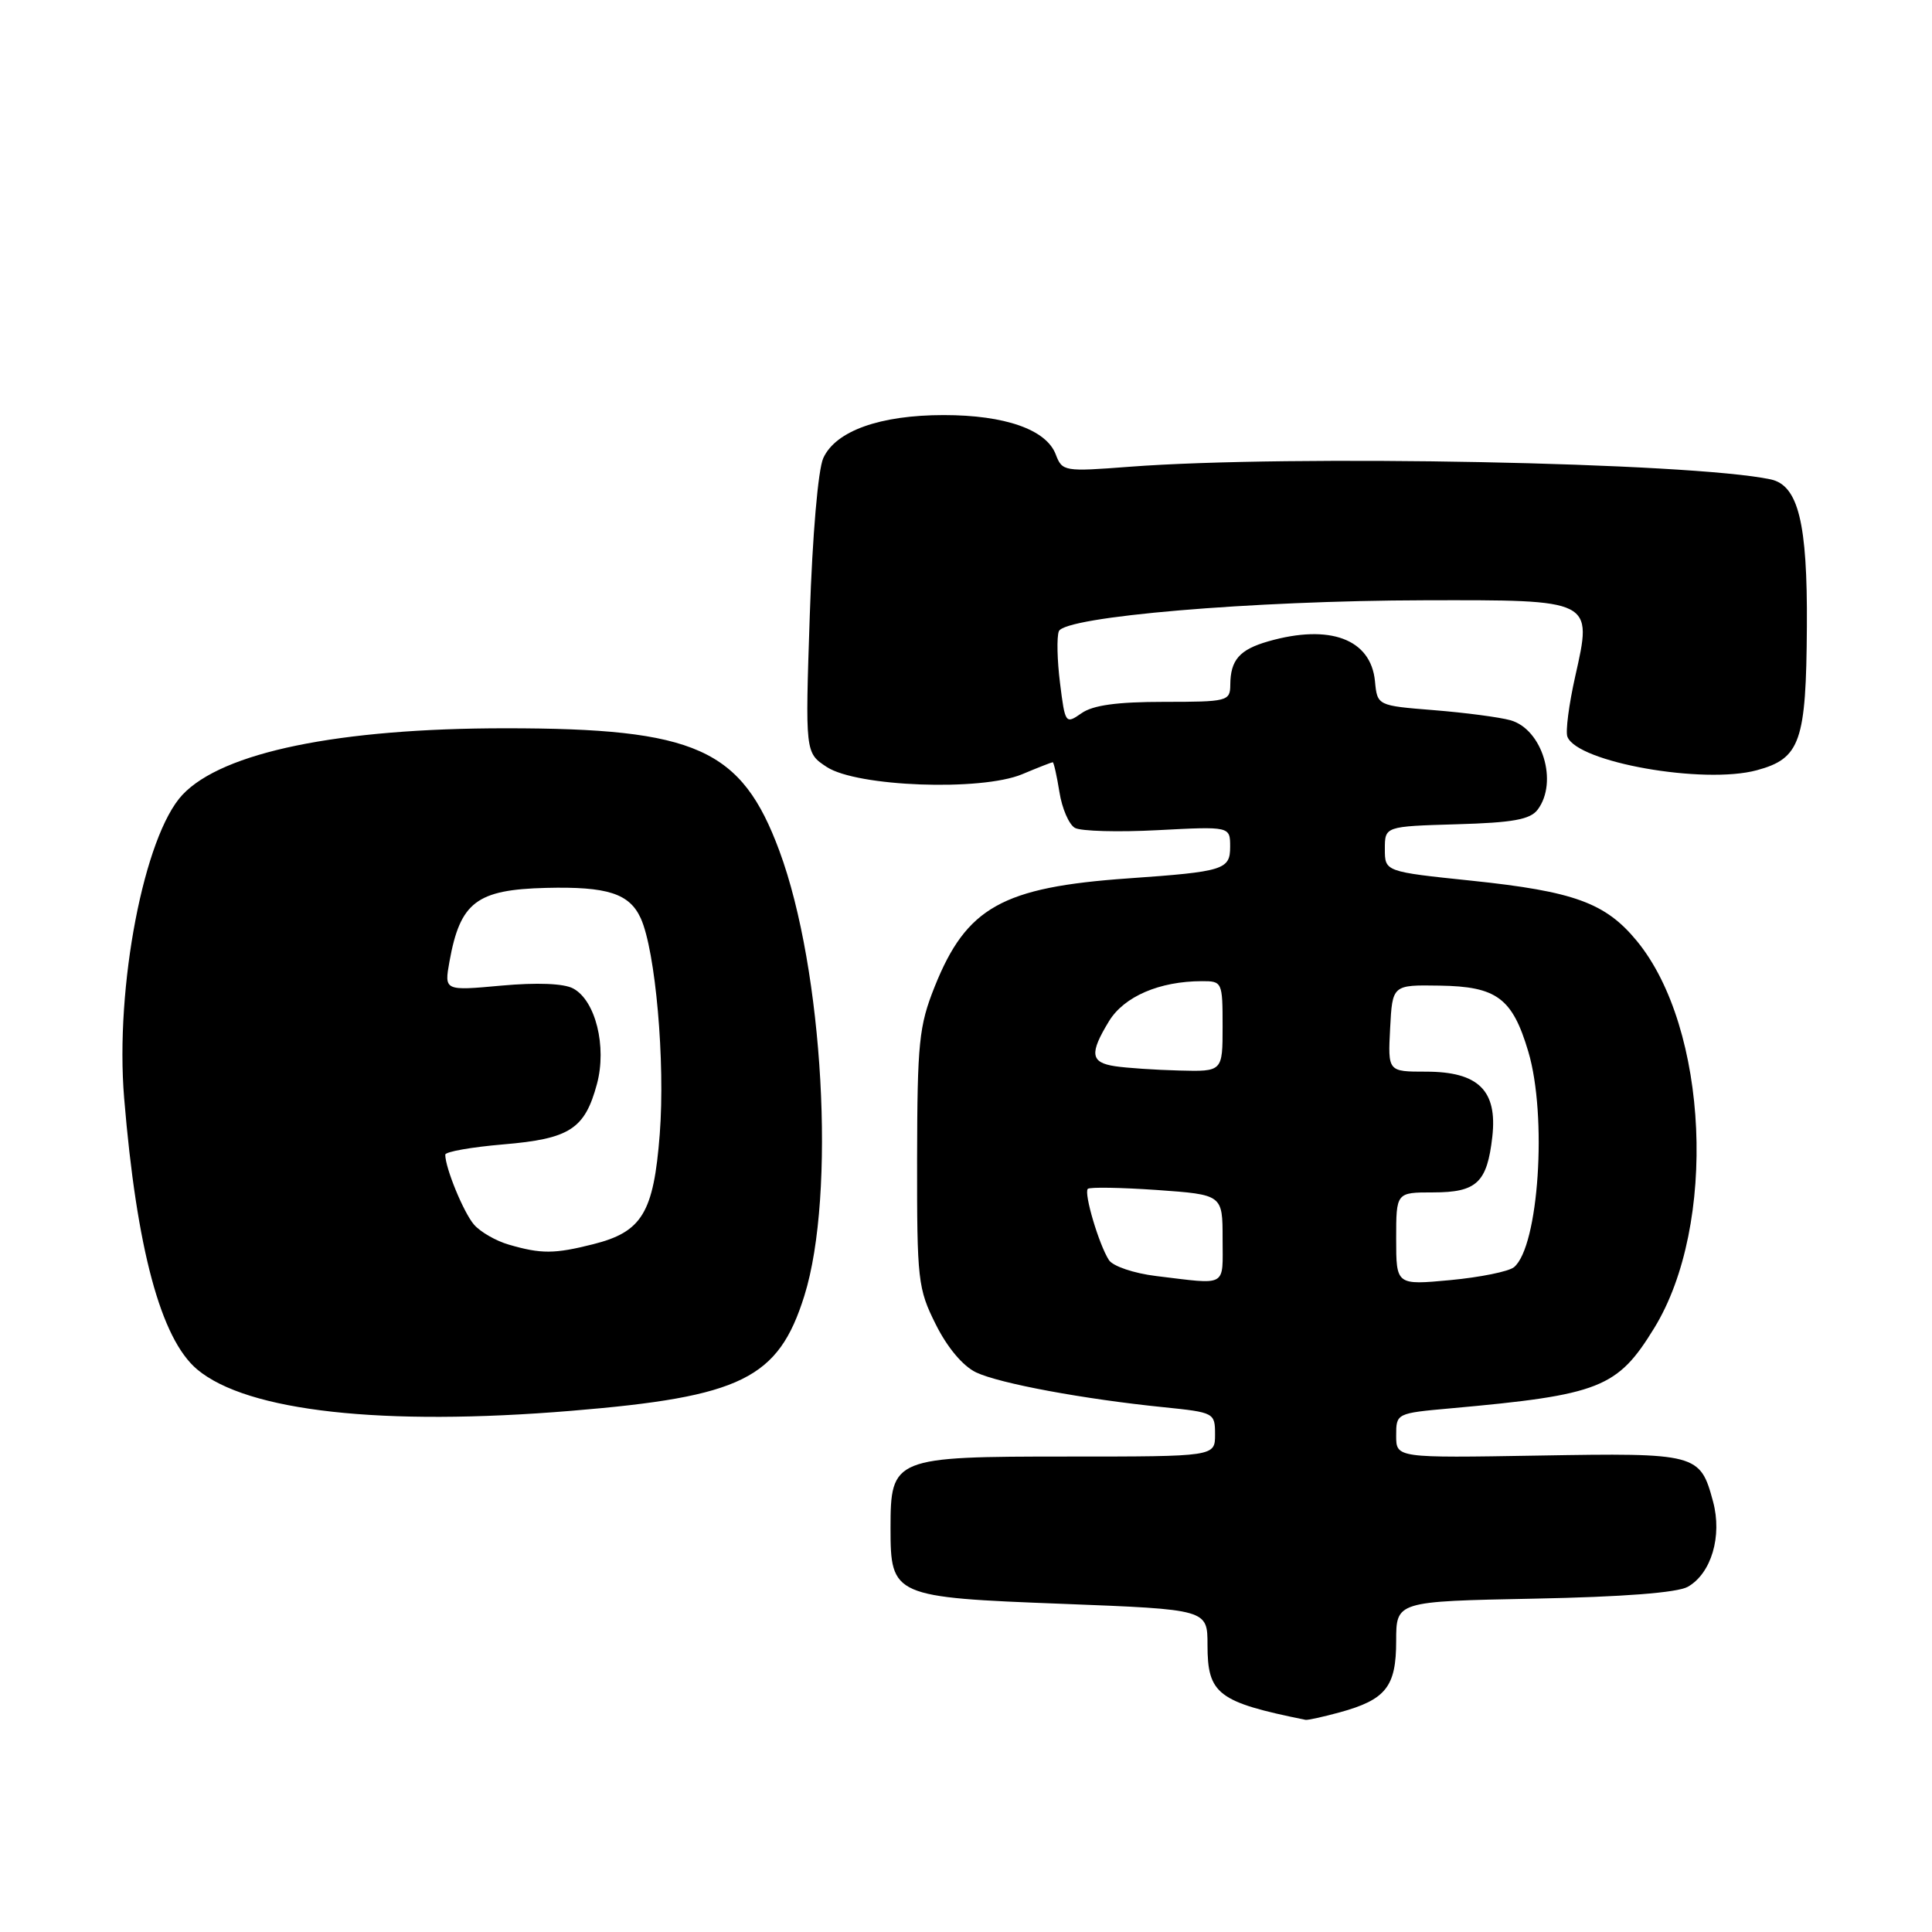 <?xml version="1.0" encoding="UTF-8" standalone="no"?>
<!DOCTYPE svg PUBLIC "-//W3C//DTD SVG 1.1//EN" "http://www.w3.org/Graphics/SVG/1.1/DTD/svg11.dtd" >
<svg xmlns="http://www.w3.org/2000/svg" xmlns:xlink="http://www.w3.org/1999/xlink" version="1.1" viewBox="0 0 256 256">
 <g >
 <path fill="currentColor"
d=" M 177.50 226.90 C 183.64 225.22 185.00 223.50 185.00 217.44 C 185.00 212.19 185.00 212.19 203.25 211.83 C 215.09 211.60 222.25 211.04 223.64 210.26 C 226.76 208.49 228.22 203.55 226.99 198.97 C 225.28 192.61 224.89 192.51 203.87 192.87 C 185.00 193.19 185.00 193.19 185.00 190.23 C 185.00 187.27 185.02 187.26 192.25 186.61 C 212.00 184.83 214.32 183.92 219.19 175.98 C 227.57 162.34 226.39 136.21 216.88 124.67 C 212.73 119.63 208.58 118.12 195.02 116.70 C 183.50 115.50 183.50 115.50 183.50 112.50 C 183.50 109.50 183.50 109.50 193.00 109.22 C 200.47 109.01 202.77 108.59 203.75 107.28 C 206.50 103.62 204.36 96.60 200.12 95.43 C 198.68 95.03 194.12 94.43 190.00 94.10 C 182.50 93.50 182.50 93.50 182.19 90.26 C 181.65 84.68 176.21 82.65 168.06 84.98 C 164.23 86.08 163.04 87.45 163.02 90.75 C 163.00 92.91 162.65 93.00 154.22 93.00 C 148.02 93.00 144.81 93.44 143.30 94.51 C 141.19 95.98 141.13 95.90 140.46 90.52 C 140.08 87.50 140.01 84.41 140.30 83.65 C 141.05 81.70 165.88 79.59 188.71 79.54 C 211.18 79.49 211.02 79.41 208.73 89.60 C 207.89 93.33 207.42 96.94 207.69 97.62 C 208.99 101.01 225.73 103.97 232.79 102.06 C 238.56 100.50 239.33 98.28 239.42 83.00 C 239.51 69.29 238.28 64.30 234.62 63.52 C 224.06 61.27 170.94 60.23 149.64 61.85 C 141.00 62.51 140.75 62.47 139.89 60.21 C 138.64 56.92 133.17 55.00 125.05 55.00 C 116.60 55.00 110.73 57.10 109.09 60.70 C 108.40 62.21 107.65 70.97 107.30 81.53 C 106.69 99.75 106.69 99.75 109.55 101.63 C 113.55 104.25 130.00 104.86 135.44 102.59 C 137.53 101.71 139.36 101.00 139.49 101.00 C 139.63 101.00 140.03 102.78 140.38 104.95 C 140.72 107.13 141.65 109.26 142.43 109.70 C 143.21 110.14 148.16 110.28 153.42 110.00 C 163.00 109.50 163.00 109.50 163.00 112.20 C 163.00 115.24 162.18 115.50 149.50 116.39 C 132.81 117.56 128.05 120.22 123.84 130.76 C 121.77 135.95 121.55 138.14 121.52 153.50 C 121.50 169.66 121.62 170.75 124.00 175.50 C 125.53 178.57 127.60 181.02 129.34 181.85 C 132.44 183.32 143.64 185.40 154.25 186.47 C 160.89 187.15 161.00 187.21 161.00 190.08 C 161.00 193.00 161.00 193.00 141.50 193.00 C 118.37 193.00 118.00 193.15 118.00 202.50 C 118.00 211.51 118.34 211.66 140.89 212.52 C 160.00 213.26 160.00 213.26 160.00 217.97 C 160.00 224.48 161.37 225.53 173.00 227.89 C 173.28 227.94 175.30 227.50 177.50 226.90 Z  M 75.70 186.94 C 98.28 185.08 103.14 182.68 106.58 171.70 C 110.78 158.28 109.11 128.50 103.27 112.74 C 98.25 99.19 92.23 96.50 67.00 96.50 C 44.89 96.50 29.48 99.67 24.18 105.31 C 19.09 110.73 15.23 130.78 16.45 145.50 C 18.10 165.47 21.31 177.40 26.12 181.45 C 32.74 187.02 50.70 189.01 75.70 186.94 Z  M 153.19 169.08 C 150.24 168.72 147.47 167.78 146.94 166.97 C 145.61 164.91 143.59 158.08 144.14 157.53 C 144.39 157.28 148.51 157.35 153.30 157.68 C 162.00 158.30 162.00 158.30 162.00 164.15 C 162.00 170.65 162.75 170.23 153.19 169.08 Z  M 185.00 164.14 C 185.00 158.00 185.00 158.00 189.88 158.00 C 195.68 158.00 197.05 156.71 197.74 150.62 C 198.43 144.49 195.89 142.00 188.95 142.00 C 183.90 142.00 183.90 142.00 184.20 136.25 C 184.50 130.50 184.50 130.50 190.75 130.60 C 198.34 130.71 200.40 132.25 202.51 139.35 C 205.04 147.87 203.89 165.19 200.61 167.91 C 199.92 168.48 196.12 169.25 192.18 169.62 C 185.00 170.29 185.00 170.29 185.00 164.14 Z  M 147.75 141.28 C 144.49 140.79 144.34 139.60 146.95 135.31 C 148.95 132.04 153.63 130.02 159.25 130.01 C 161.95 130.00 162.00 130.12 162.00 136.00 C 162.00 142.00 162.00 142.00 156.25 141.85 C 153.09 141.77 149.26 141.51 147.75 141.28 Z  M 67.42 164.92 C 65.72 164.43 63.65 163.24 62.81 162.27 C 61.43 160.67 59.00 154.76 59.00 153.00 C 59.00 152.61 62.45 152.00 66.67 151.64 C 75.50 150.90 77.49 149.61 79.10 143.63 C 80.43 138.68 78.91 132.56 75.95 130.98 C 74.72 130.31 71.16 130.17 66.42 130.60 C 58.86 131.29 58.86 131.29 59.56 127.39 C 60.98 119.53 63.15 117.88 72.37 117.65 C 80.48 117.45 83.40 118.39 84.90 121.67 C 86.86 125.98 88.16 140.70 87.42 150.28 C 86.61 160.72 85.08 163.24 78.58 164.87 C 73.46 166.16 71.71 166.17 67.42 164.92 Z "/>
</g>
</svg>